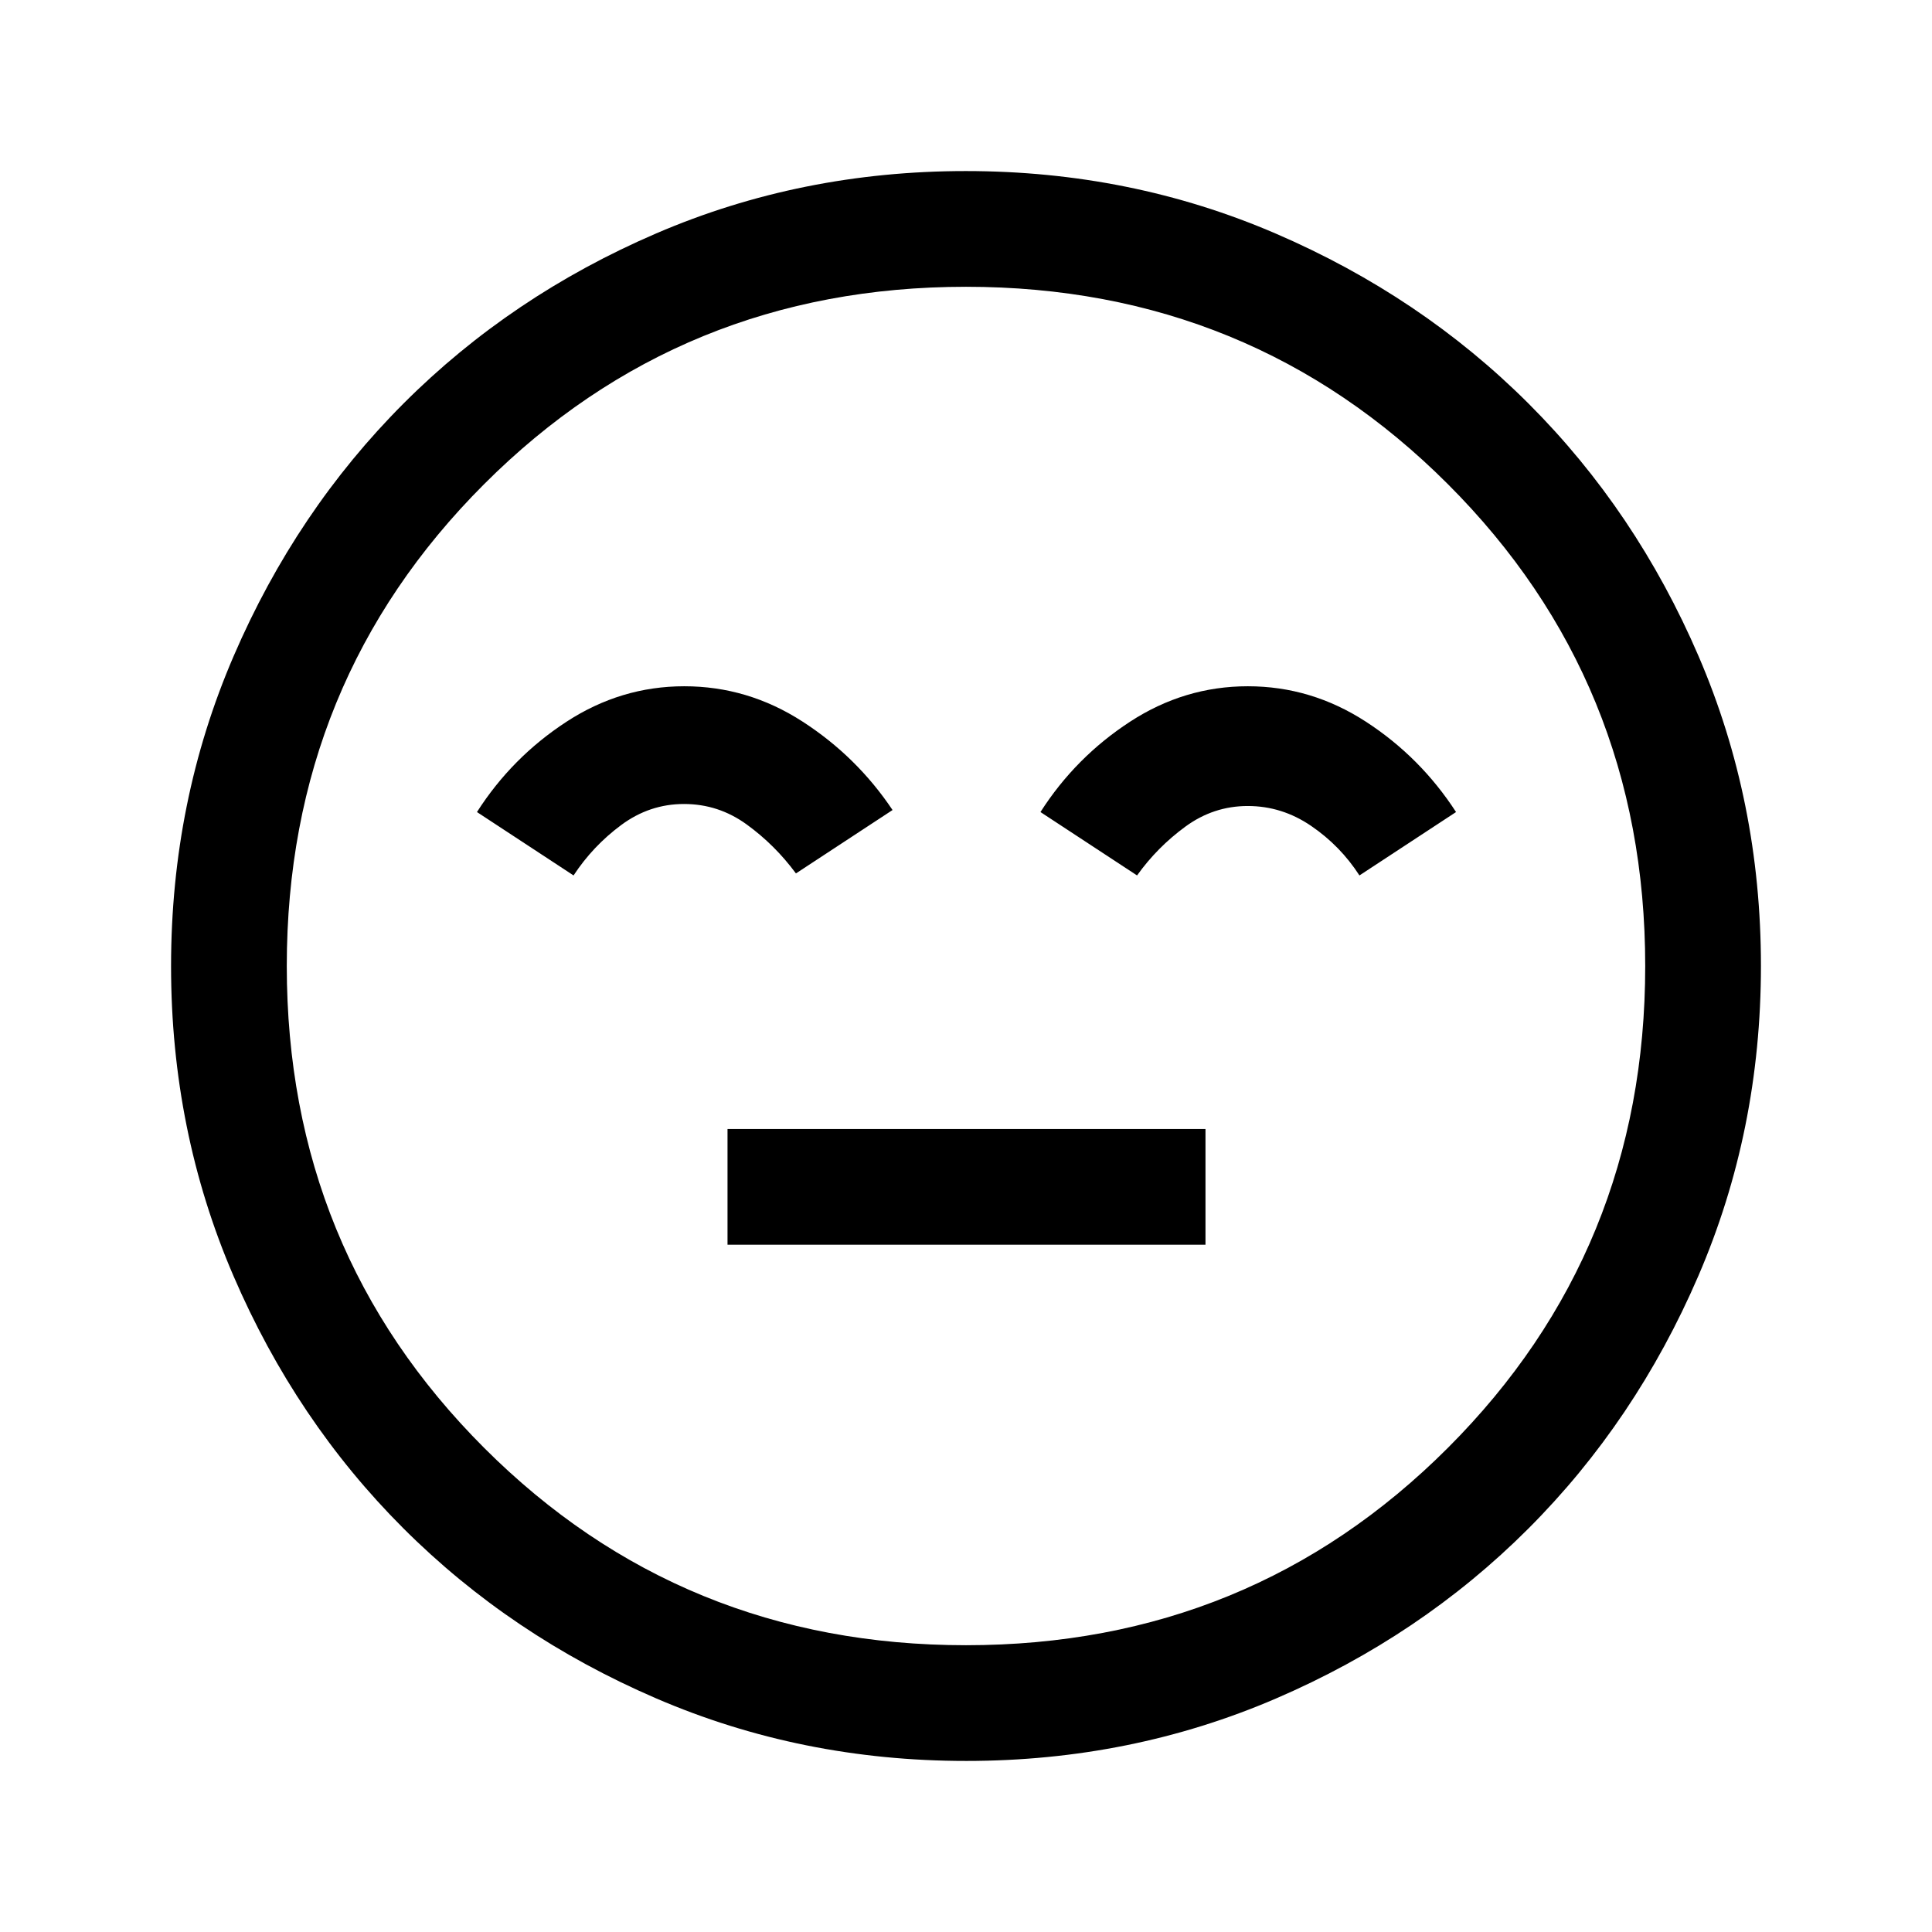 <svg xmlns="http://www.w3.org/2000/svg" height="48" viewBox="0 96 960 960" width="48"><path d="M361.5 714.5H599V657H361.5v57.5ZM340.008 437q-31.508 0-58.566 17.656Q254.384 472.312 237 499.5l48 31.5q9.569-14.583 23.667-25.042 14.097-10.458 31.215-10.458Q357 495.5 371 505.65T395.5 530l48-31.5q-17.828-26.643-44.906-44.071Q371.517 437 340.008 437Zm280.025 0q-31.533 0-58.591 17.656T517 499.5l48 31.5q10-14 24-24.25t31-10.25q17 0 31.5 9.893t24 24.607l48-31.5q-17.737-27.344-44.836-44.922Q651.566 437 620.033 437ZM480.064 971q-81.971 0-154.135-31.132-72.165-31.131-125.547-84.5Q147 802 116 729.977q-31-72.024-31-153.913 0-81.971 31.132-154.135 31.131-72.165 84.5-125.547Q254 243 326.023 212q72.023-31 153.913-31 81.971 0 154.135 31.132 72.165 31.131 125.547 84.5Q813 350 844 422.023q31 72.023 31 153.913 0 81.97-31.132 154.135-31.131 72.165-84.5 125.547Q706 909 633.977 940q-72.023 31-153.913 31ZM480 576Zm0 337.5q141.375 0 239.438-98.062Q817.5 717.375 817.5 576t-98.062-239.438Q621.375 238.5 480 238.5t-239.438 98.062Q142.5 434.625 142.5 576t98.062 239.438Q338.625 913.5 480 913.5Z"/></svg>